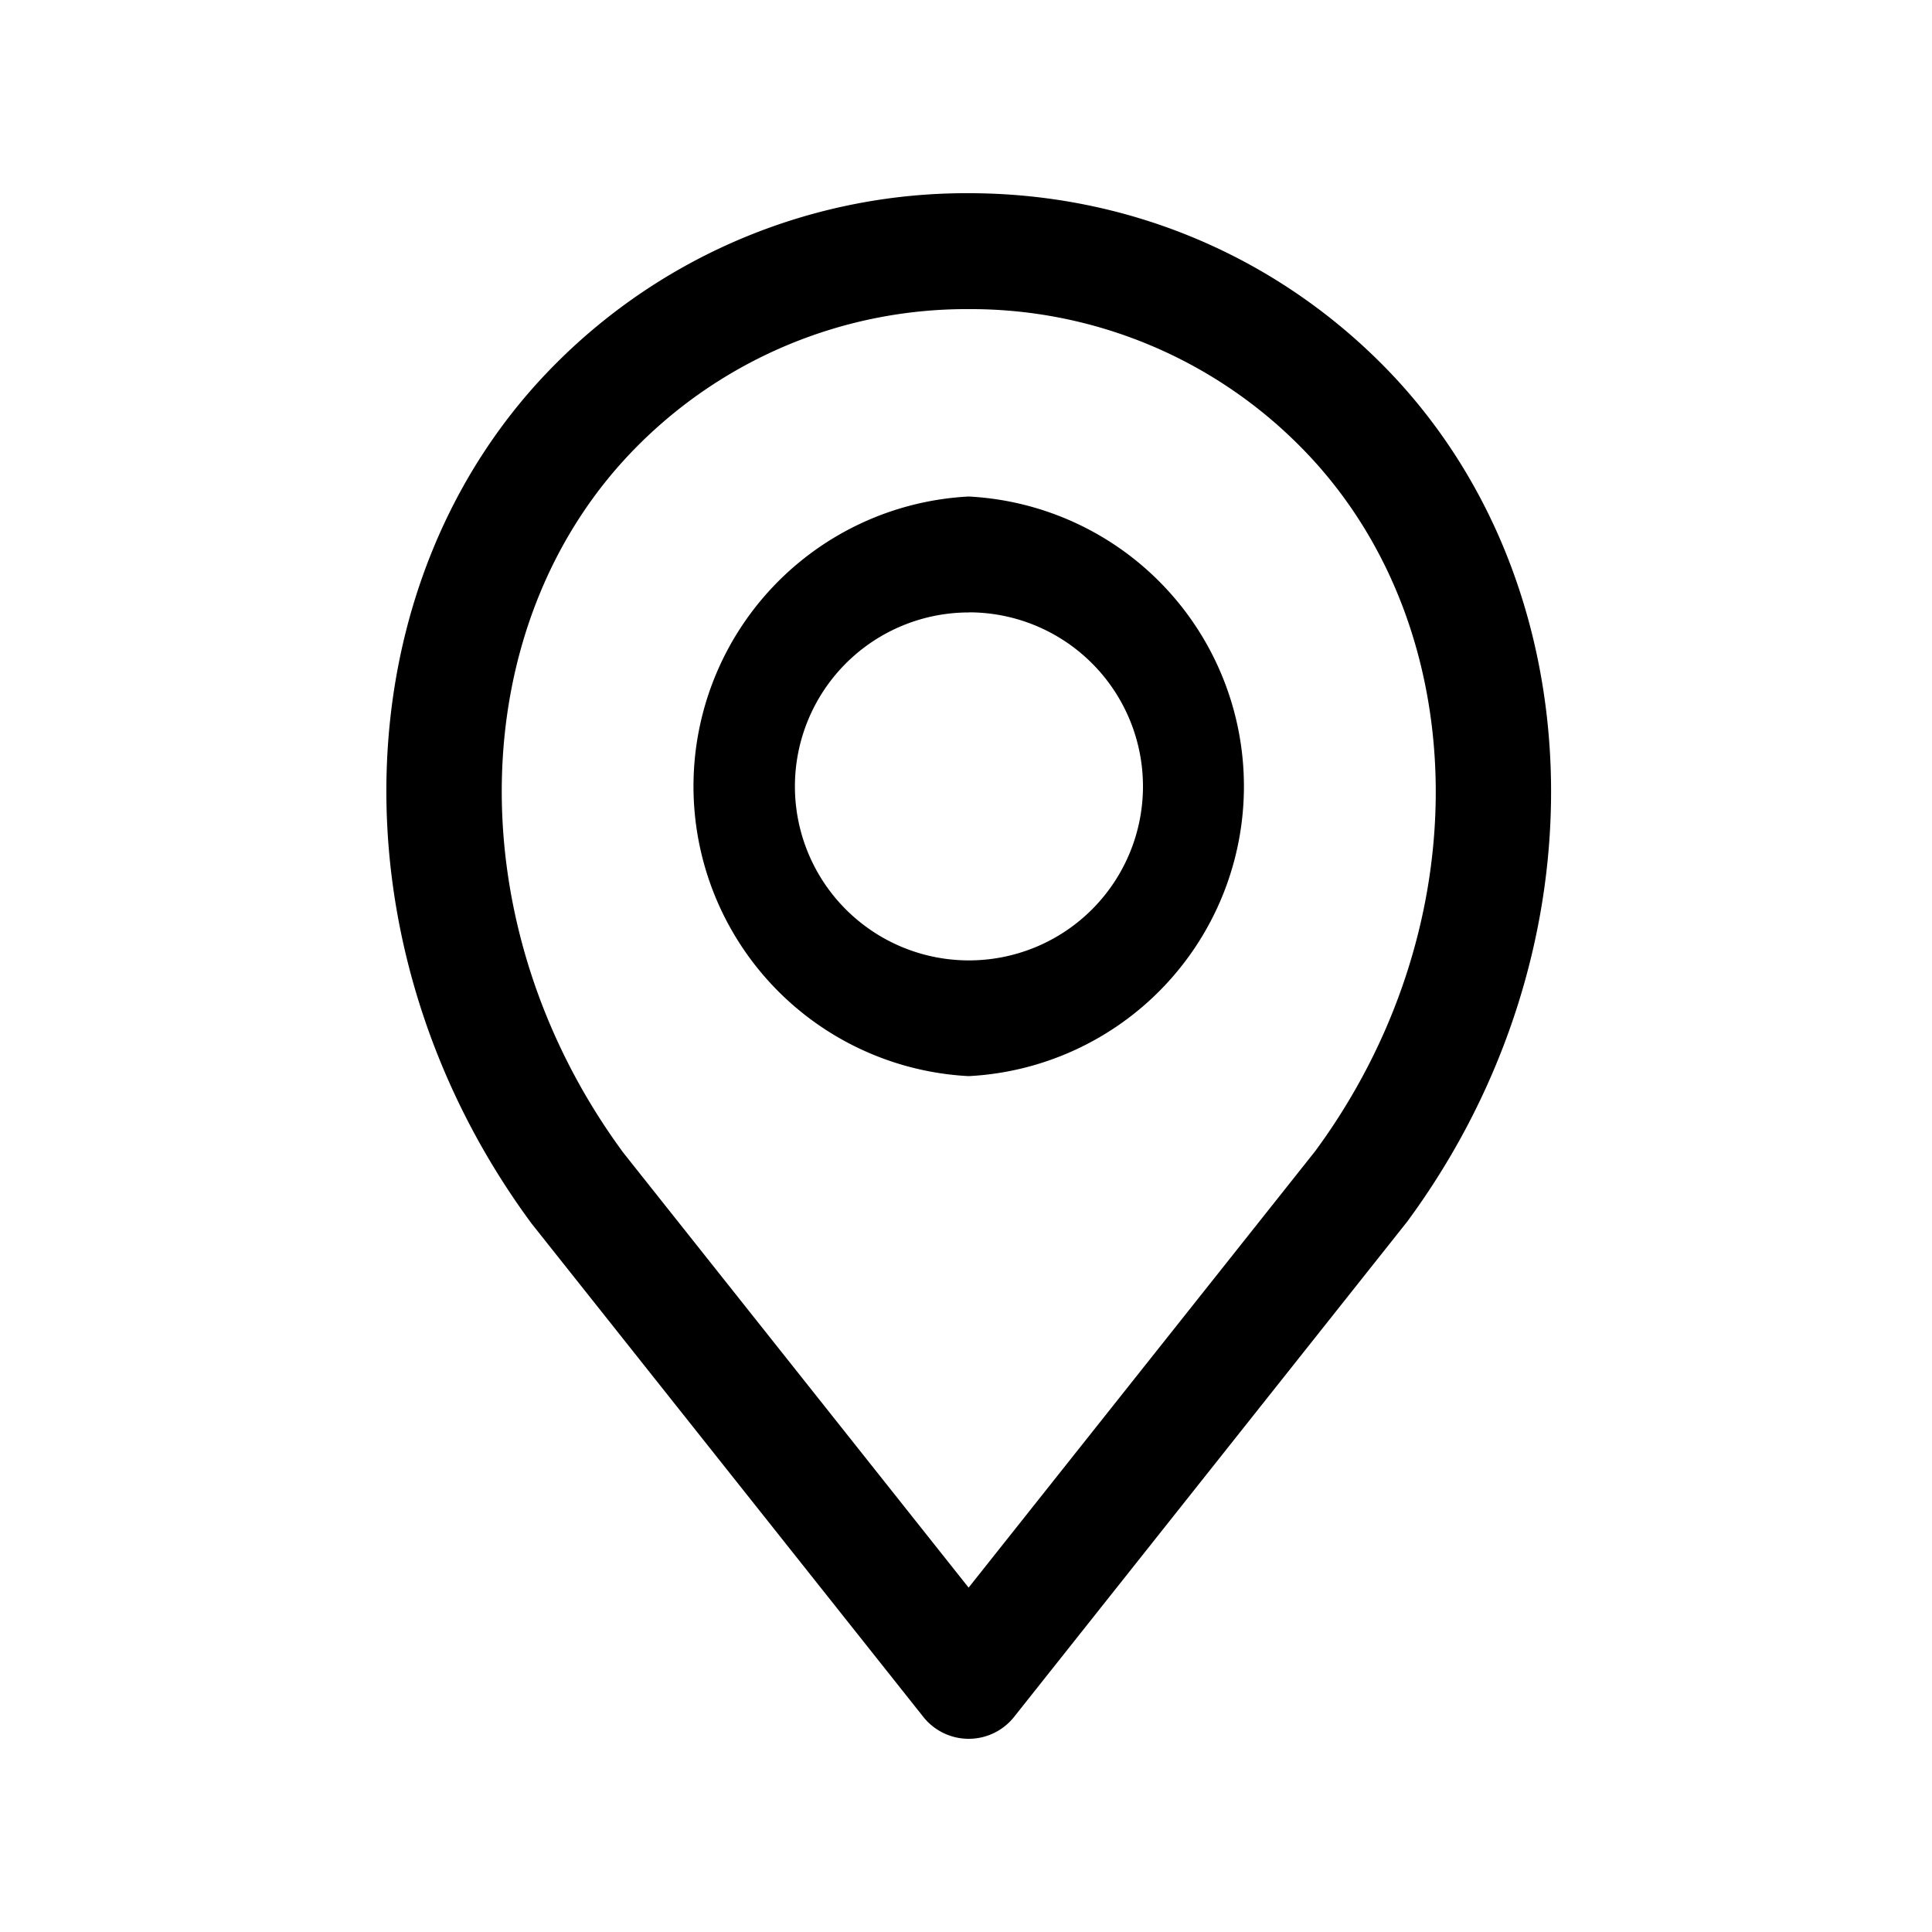 <svg xmlns="http://www.w3.org/2000/svg" viewBox="0 0 20 20">
    <path fill="#000" fill-rule="evenodd" d="M10.028 18a.599.599 0 0 1-.47-.227l-4.056-5.108C3.403 9.82 3.518 6 5.756 3.762A6 6 0 0 1 10.027 2h.001c1.617 0 3.134.626 4.27 1.762 2.238 2.238 2.354 6.059.268 8.886l-4.068 5.125a.599.599 0 0 1-.47.227m0-14.8a4.804 4.804 0 0 0-3.423 1.411c-1.822 1.821-1.887 4.971-.15 7.325l3.572 4.499 3.586-4.516c1.724-2.337 1.66-5.486-.164-7.308A4.8 4.8 0 0 0 10.03 3.2h-.002m0 7.94a3.004 3.004 0 0 1 0-6 3.004 3.004 0 0 1 0 6m0-4.8a1.801 1.801 0 1 0 .004 3.602 1.801 1.801 0 0 0-.003-3.603"/>
</svg>
